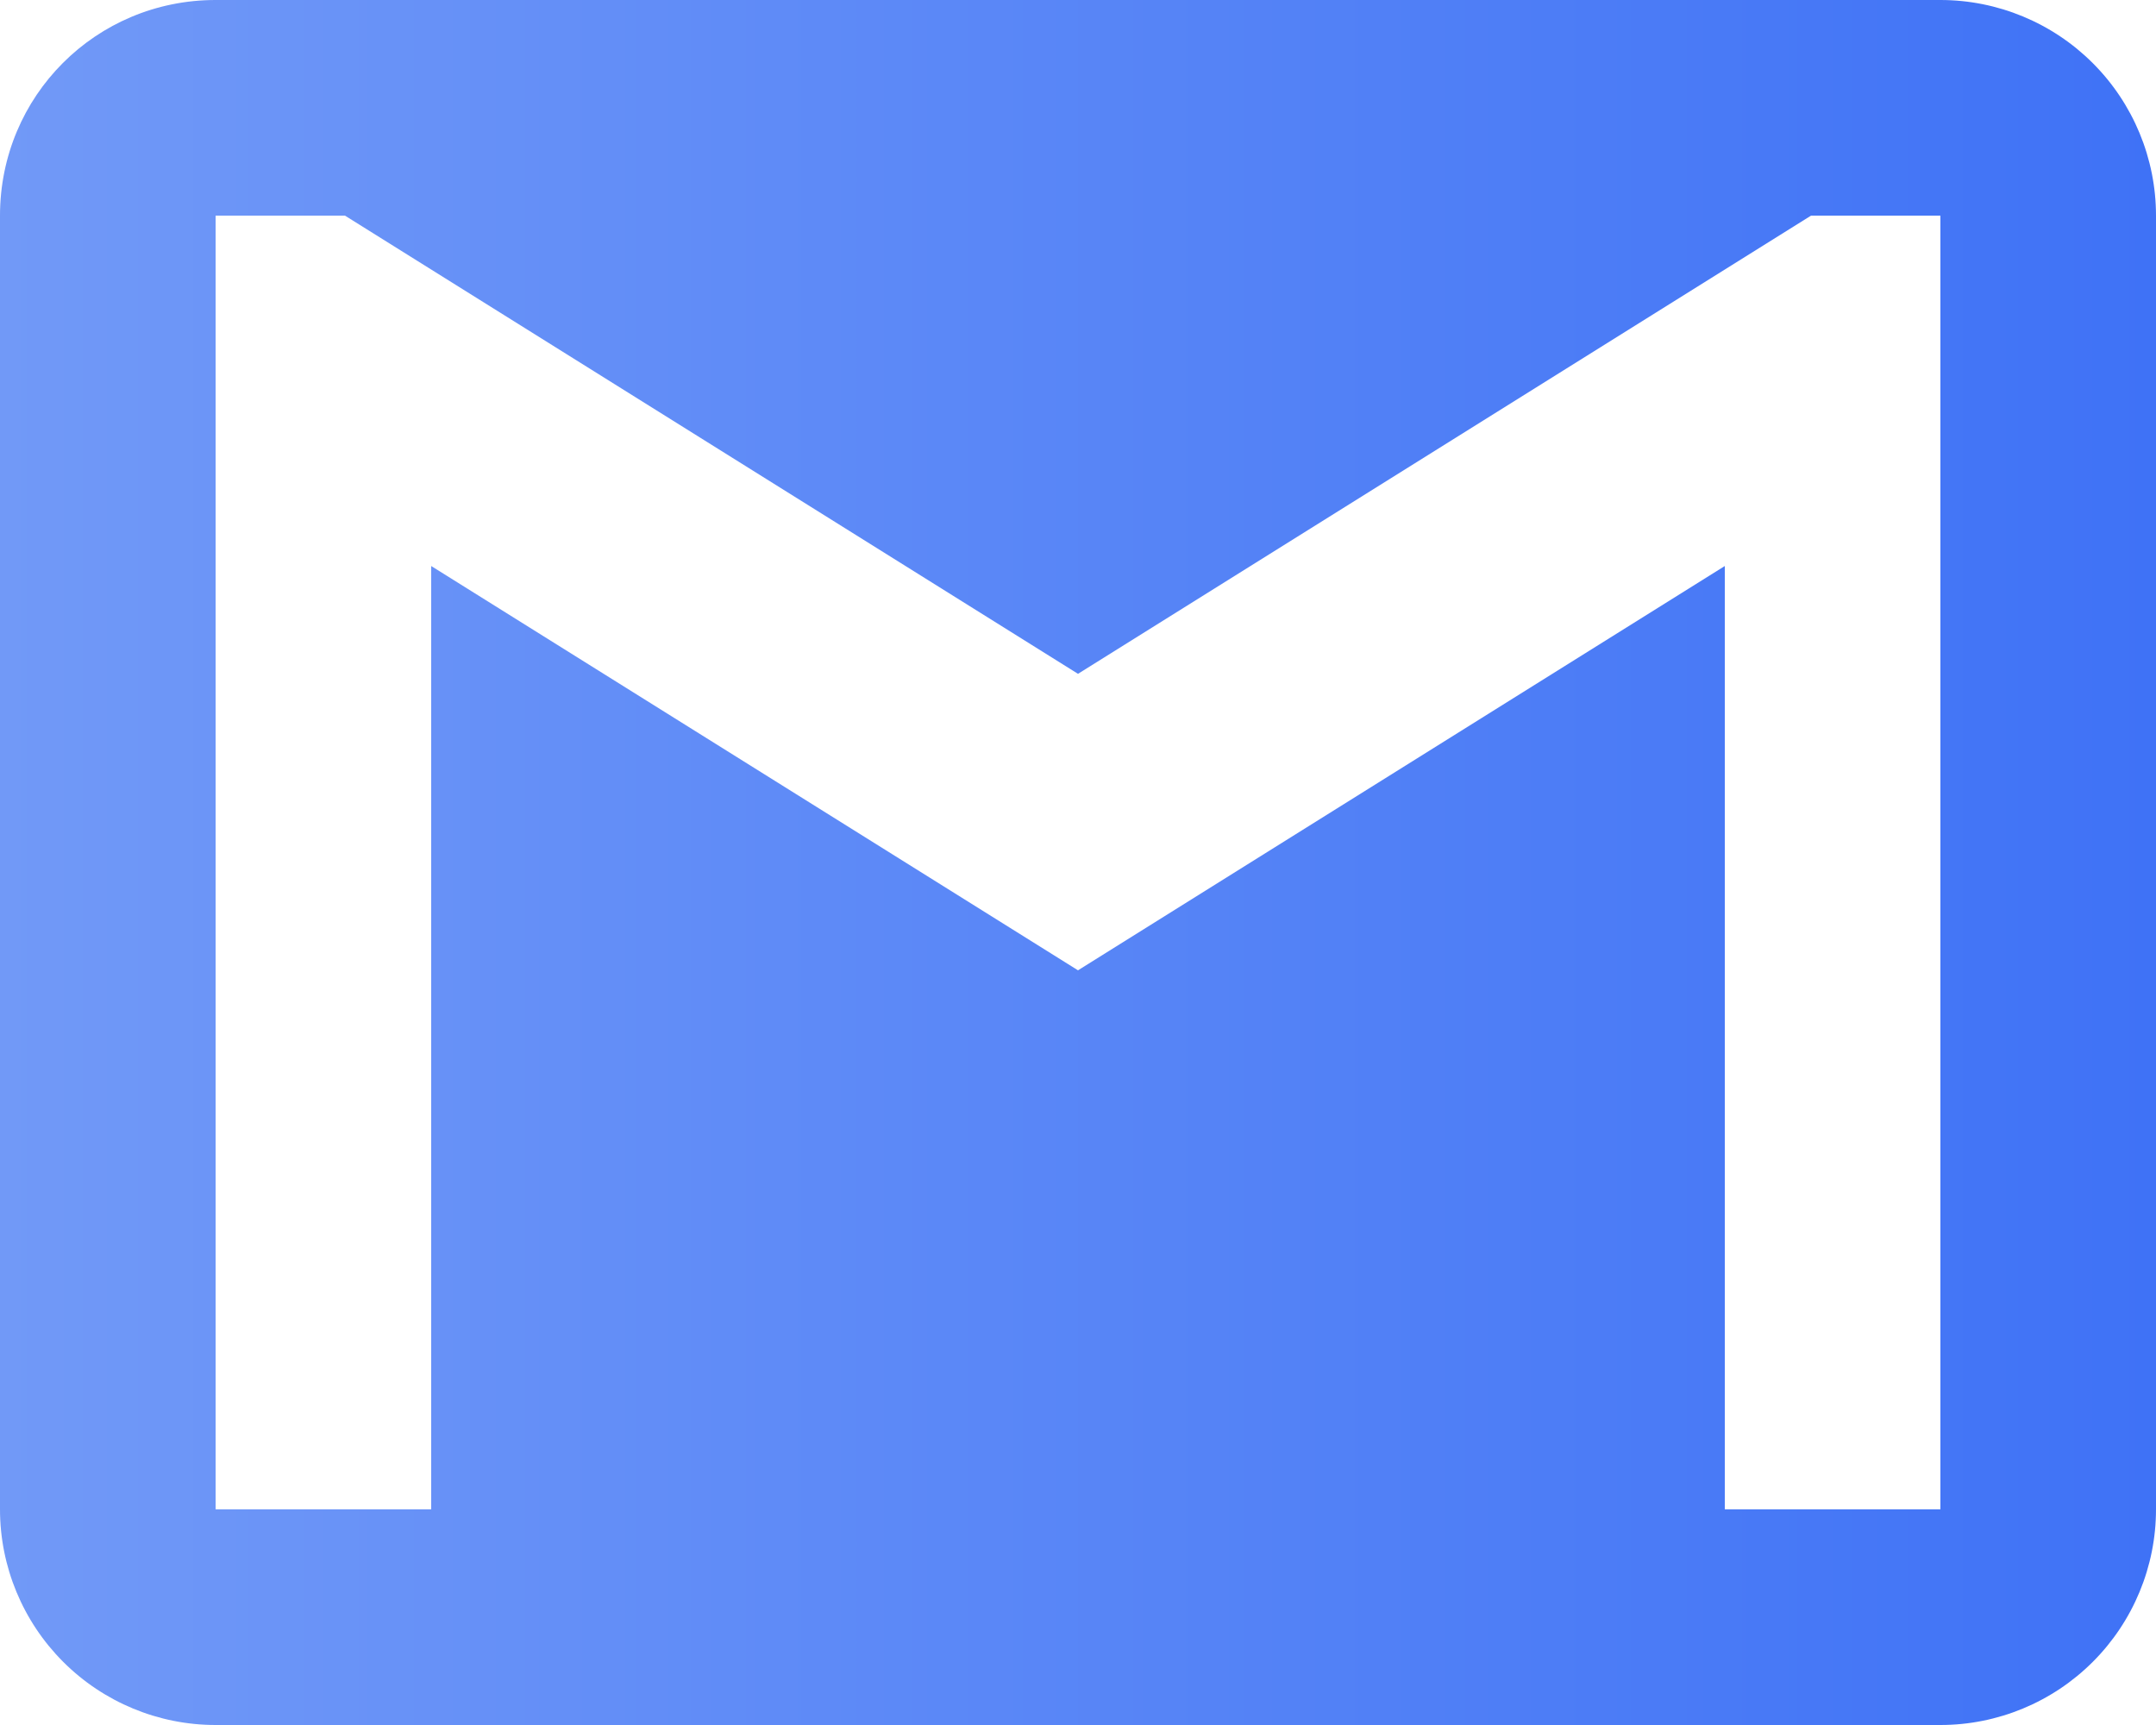 <svg width="20" height="16" viewBox="0 0 20 16" fill="none" xmlns="http://www.w3.org/2000/svg">
<path d="M18 14H16V5.25L10 9L4 5.25V14H2V2H3.2L10 6.25L16.8 2H18V14ZM18 0H2C0.89 0 0 0.89 0 2V14C0 14.53 0.211 15.039 0.586 15.414C0.961 15.789 1.47 16 2 16H18C18.53 16 19.039 15.789 19.414 15.414C19.789 15.039 20 14.53 20 14V2C20 1.47 19.789 0.961 19.414 0.586C19.039 0.211 18.53 0 18 0Z" fill="url(#paint0)"/>
<defs>
<linearGradient id="paint0" x1="7.45058e-08" y1="8" x2="20" y2="8" gradientUnits="userSpaceOnUse">
<stop stop-color="#7199F7"/>
<stop offset="1" stop-color="#3F72F6"/>
</linearGradient>
</defs>
</svg>
